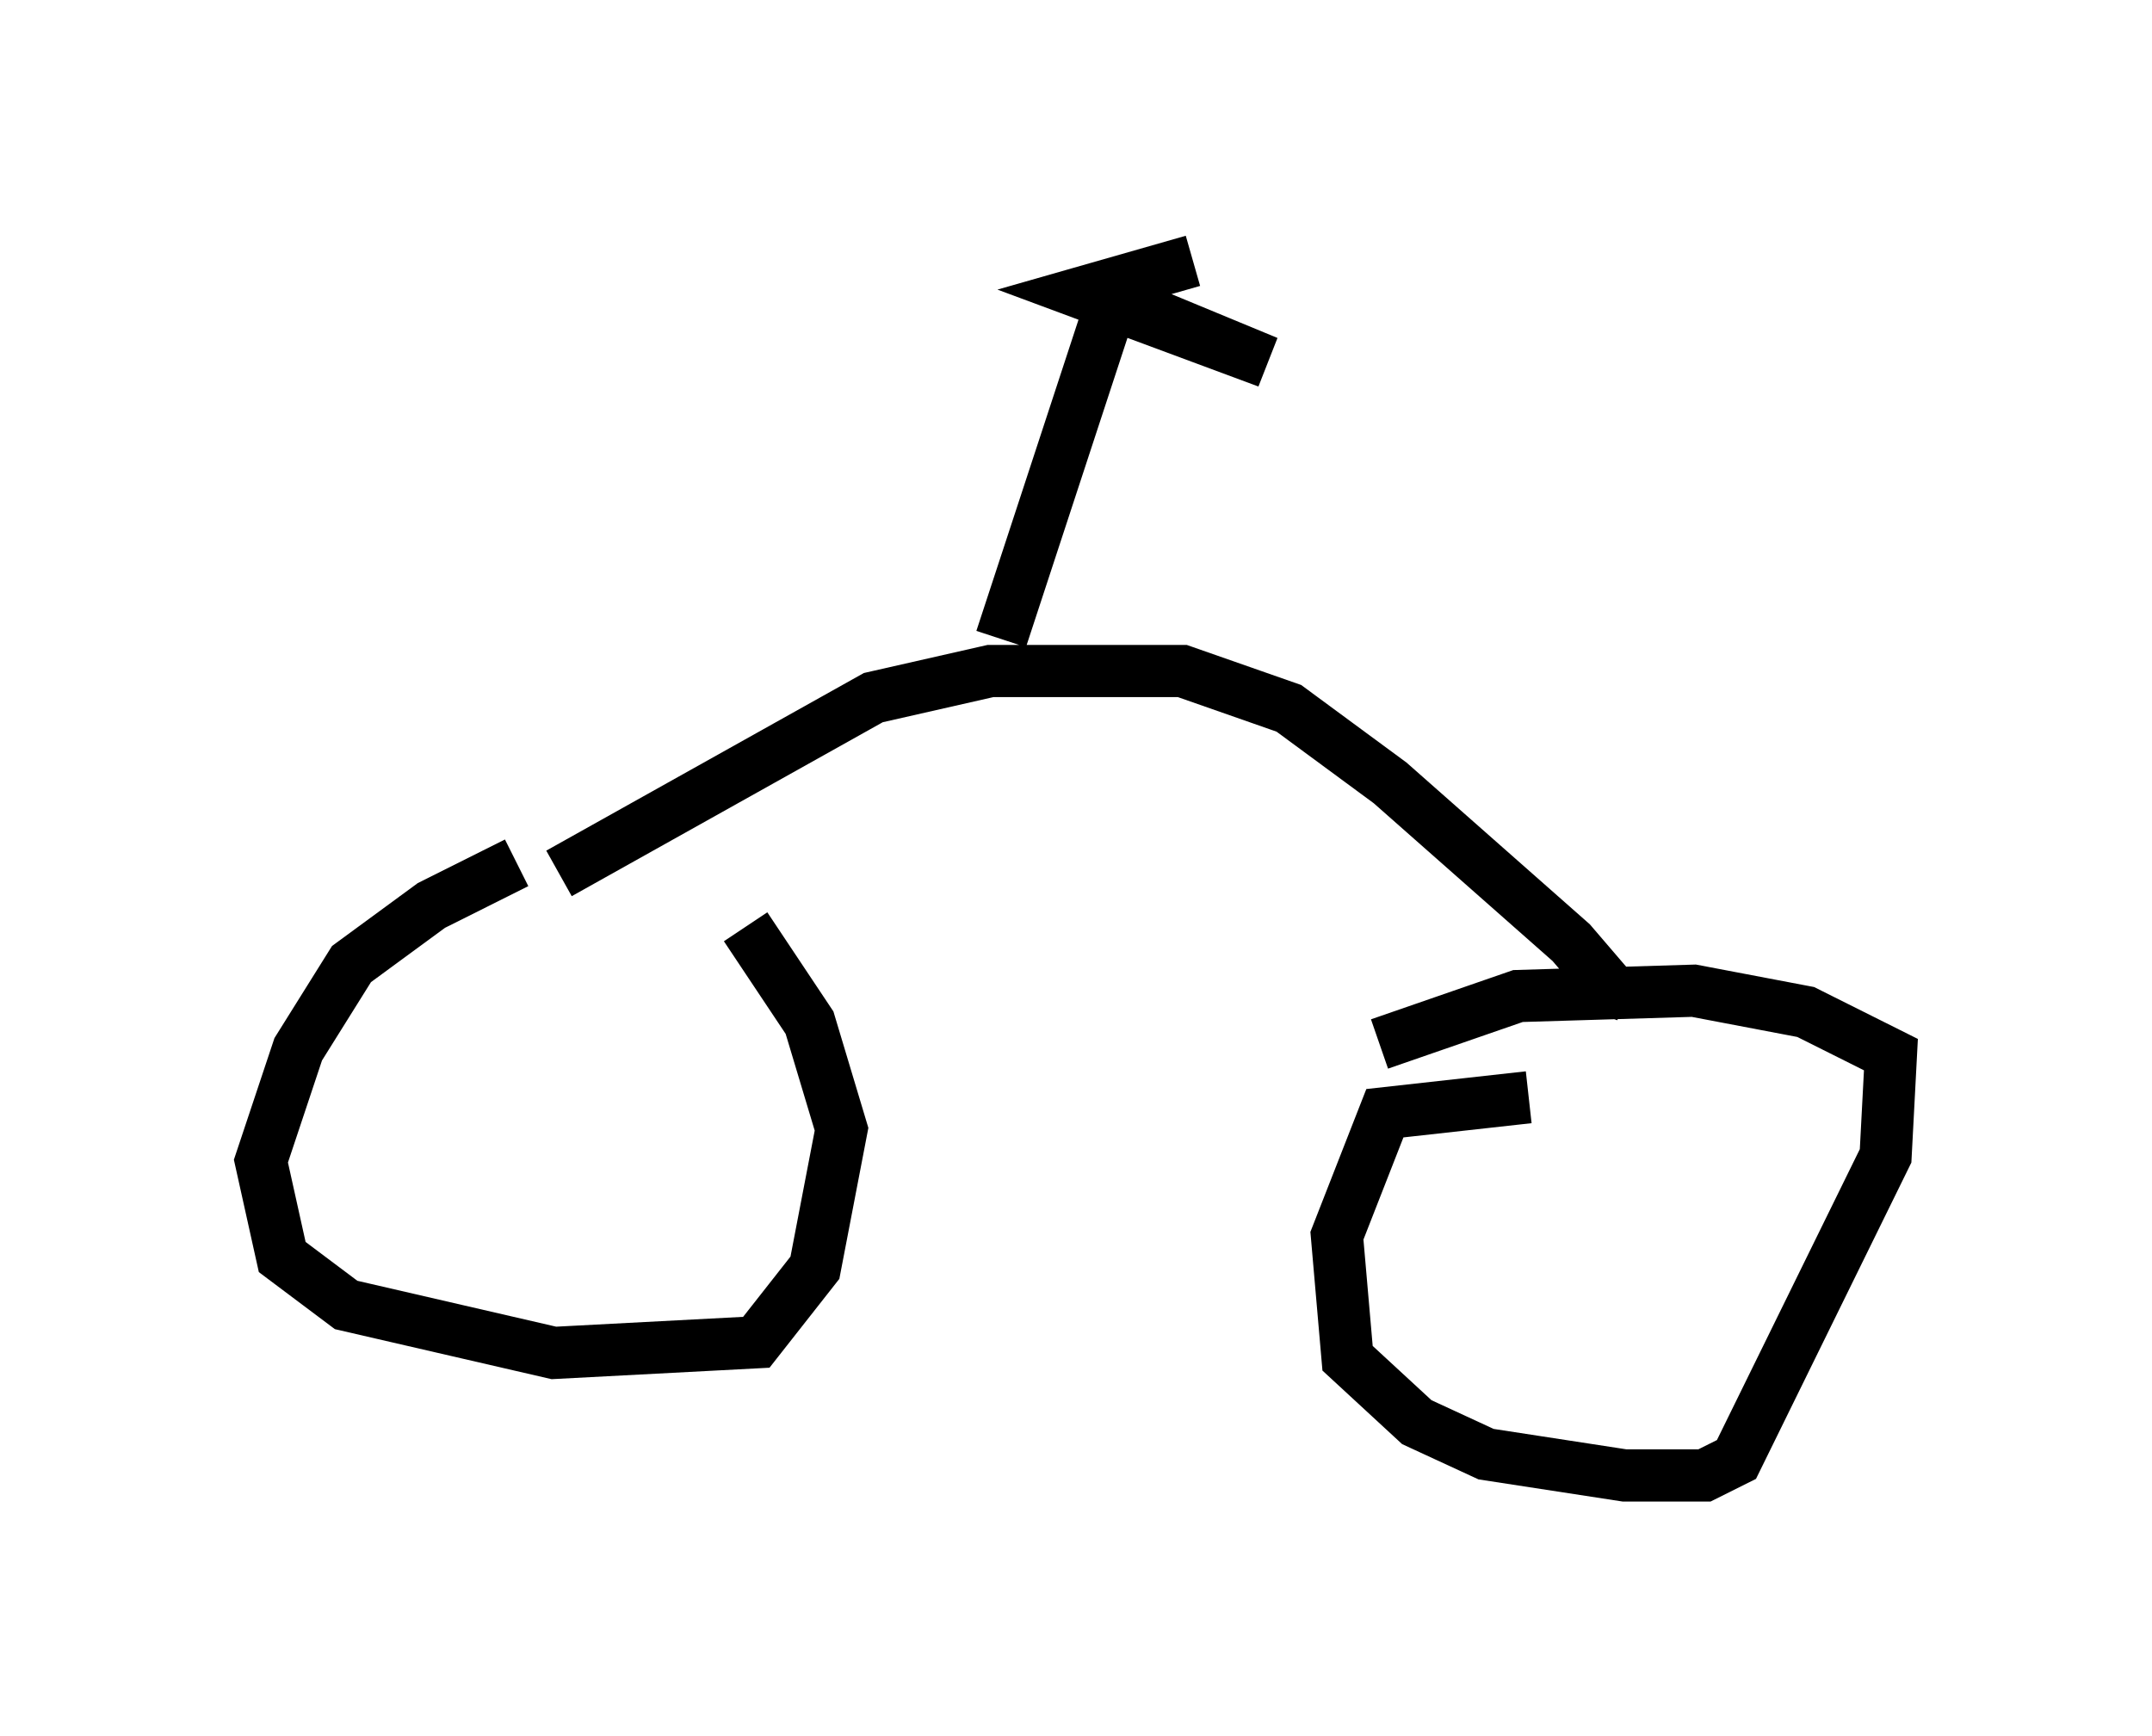 <?xml version="1.0" encoding="utf-8" ?>
<svg baseProfile="full" height="33.275" version="1.1" width="41.238" xmlns="http://www.w3.org/2000/svg" xmlns:ev="http://www.w3.org/2001/xml-events" xmlns:xlink="http://www.w3.org/1999/xlink"><defs /><rect fill="white" height="33.275" width="41.238" x="0" y="0" /><path d="M14.29, 16.536 m-4.39, 0.0 l-1.633, 0.817 -1.531, 1.123 l-1.021, 1.633 -0.715, 2.144 l0.408, 1.838 1.225, 0.919 l3.981, 0.919 3.879, -0.204 l1.123, -1.429 0.51, -2.654 l-0.613, -2.042 -1.225, -1.838 m15.006, 3.267 l-2.756, 0.306 -0.919, 2.348 l0.204, 2.348 1.327, 1.225 l1.327, 0.613 2.654, 0.408 l1.531, 0.0 0.613, -0.306 l2.858, -5.819 0.102, -1.94 l-1.633, -0.817 -2.144, -0.408 l-3.369, 0.102 -2.654, 0.919 m4.083, -0.613 l0.204, -0.613 -0.613, -0.715 l-3.471, -3.063 -1.94, -1.429 l-2.042, -0.715 -3.675, 0.0 l-2.246, 0.51 -6.023, 3.369 m8.473, -4.492 l2.144, -6.533 2.96, 1.225 l-3.573, -1.327 2.144, -0.613 " fill="none" stroke="black" stroke-width="1" /></svg>